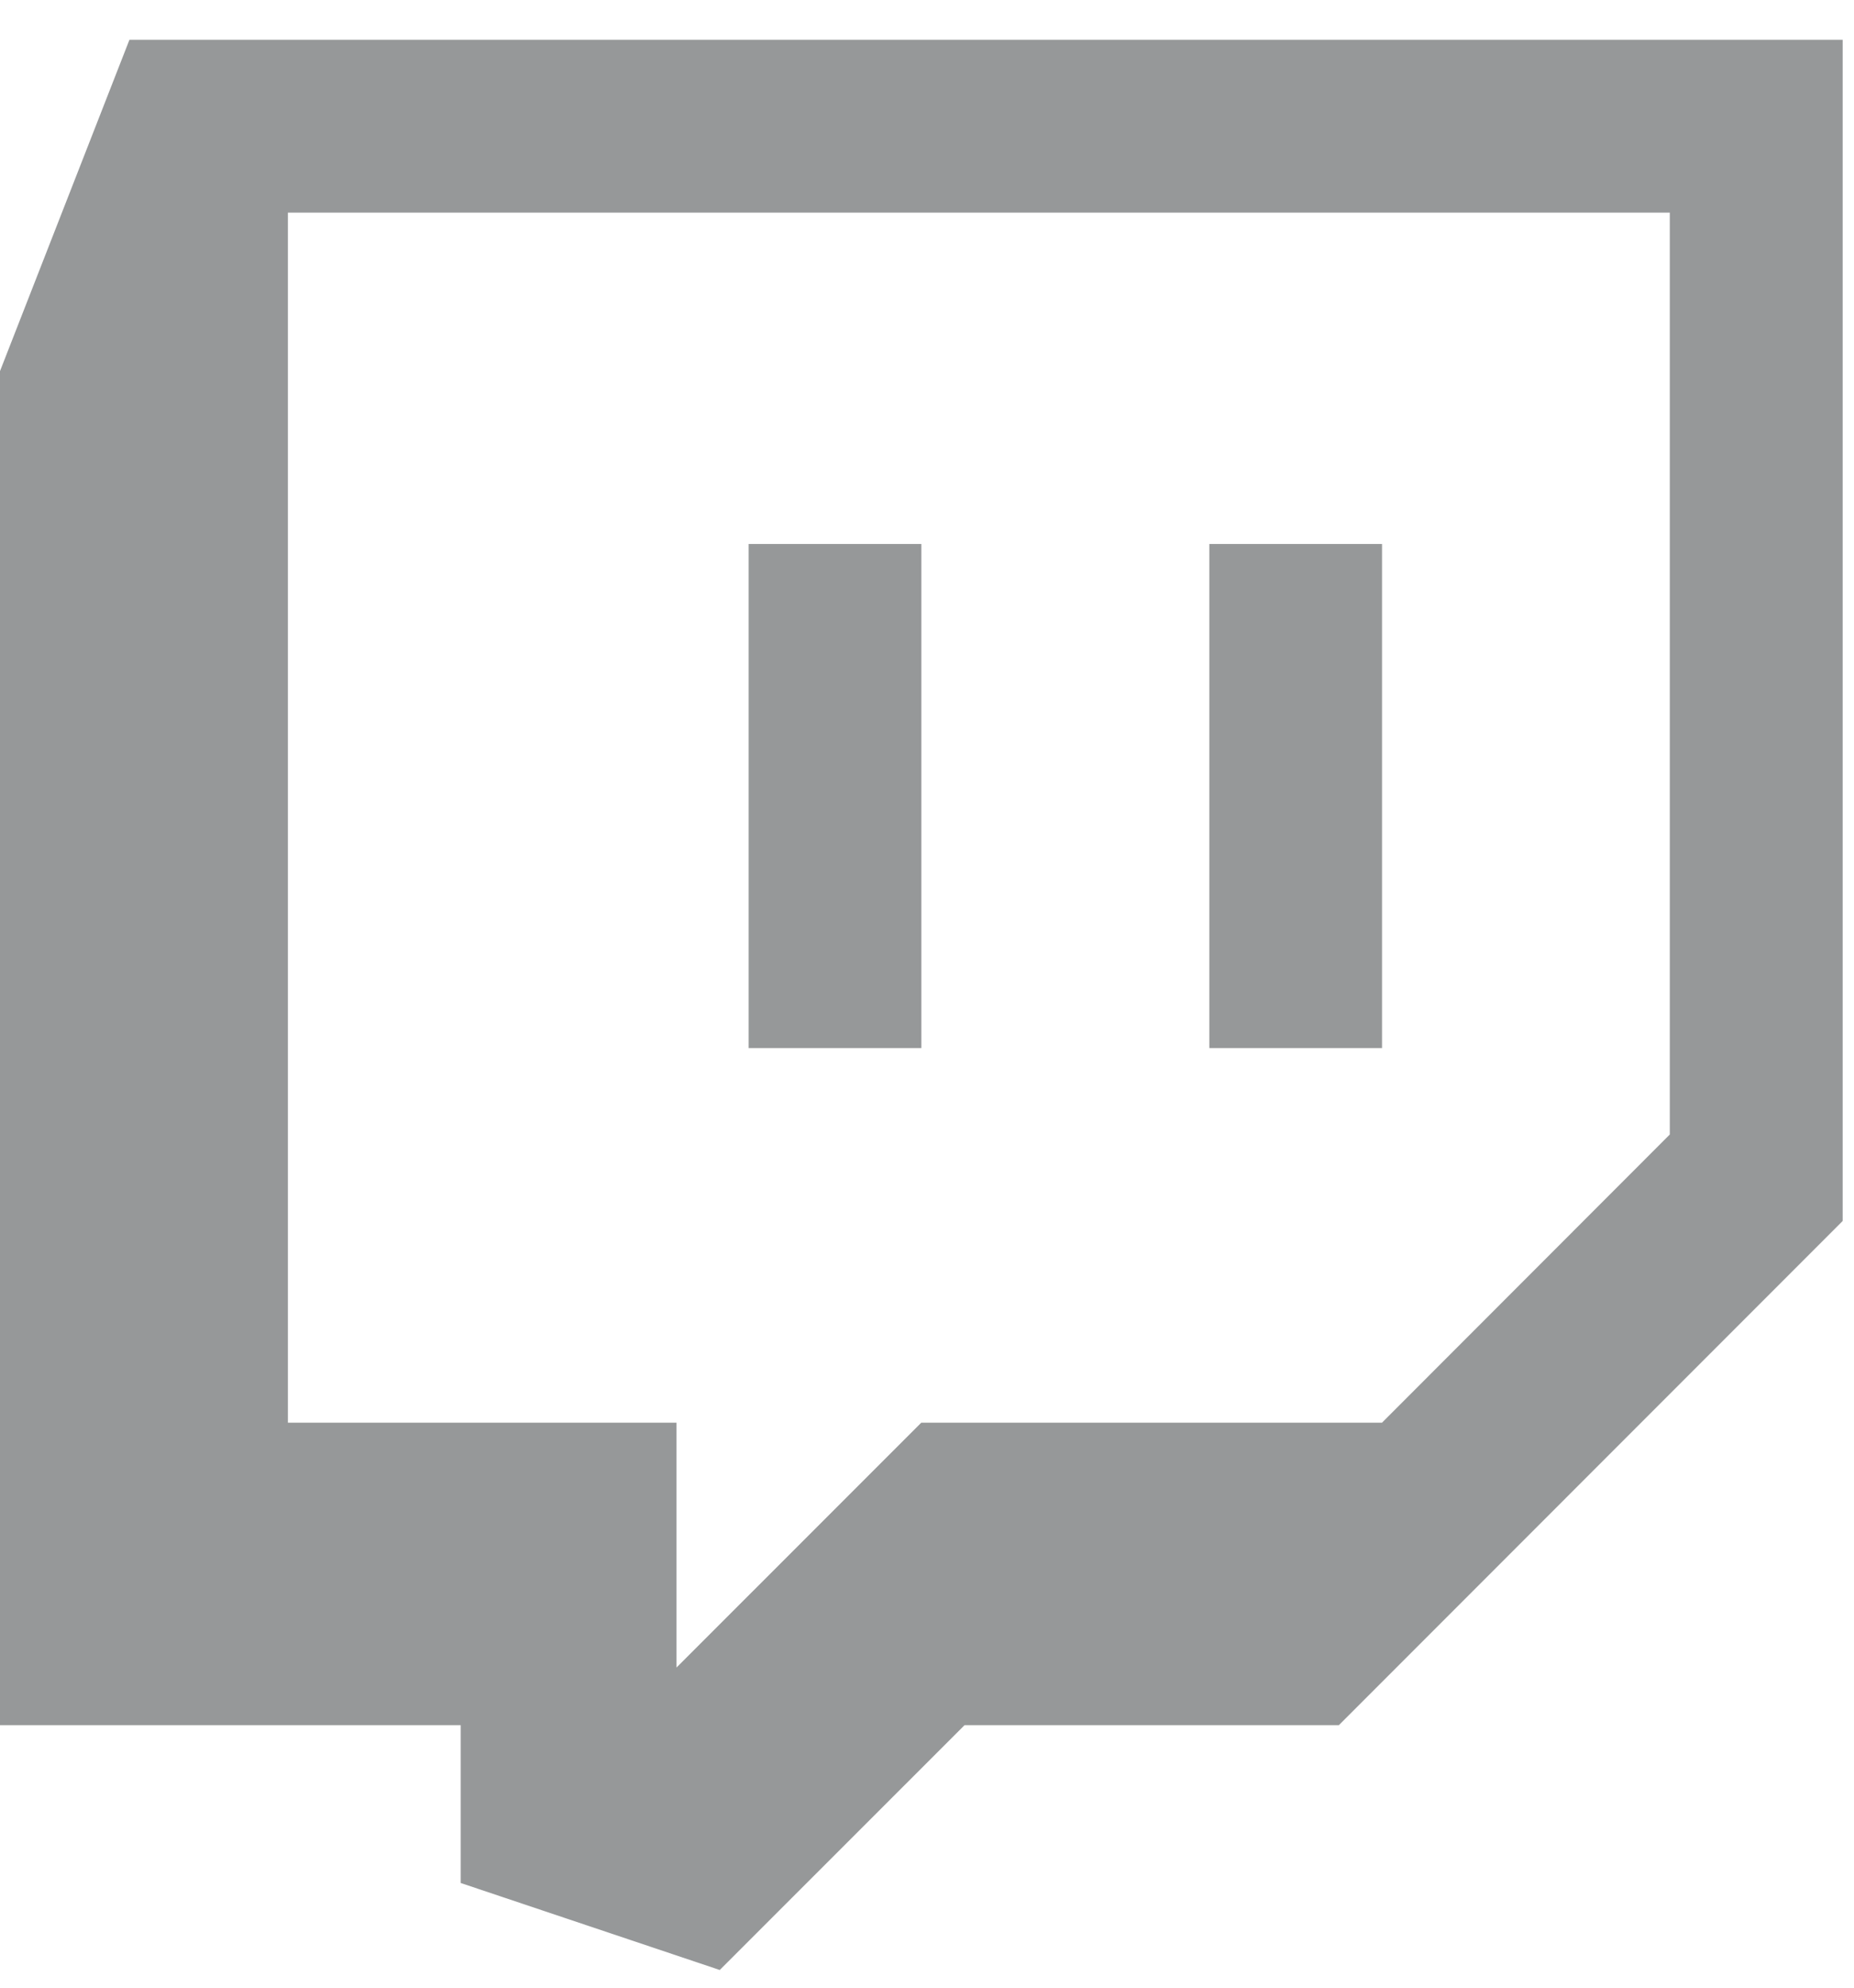 <svg width="28" height="30" viewBox="0 0 28 30" fill="none" xmlns="http://www.w3.org/2000/svg">
<path d="M1.955 0.6L0 5.601V26.038H6.958V28.42L10.87 29.733L14.567 26.038H20.22L27.829 18.428V0.6H1.955ZM25.218 17.123L20.871 21.473H13.913L10.217 25.168V21.473H4.348V3.209H25.218V17.123ZM20.872 8.21V15.819H18.264V8.21H20.872ZM13.915 8.21V15.819H11.306V8.21H13.915Z" fill="#969899"/>
</svg>
